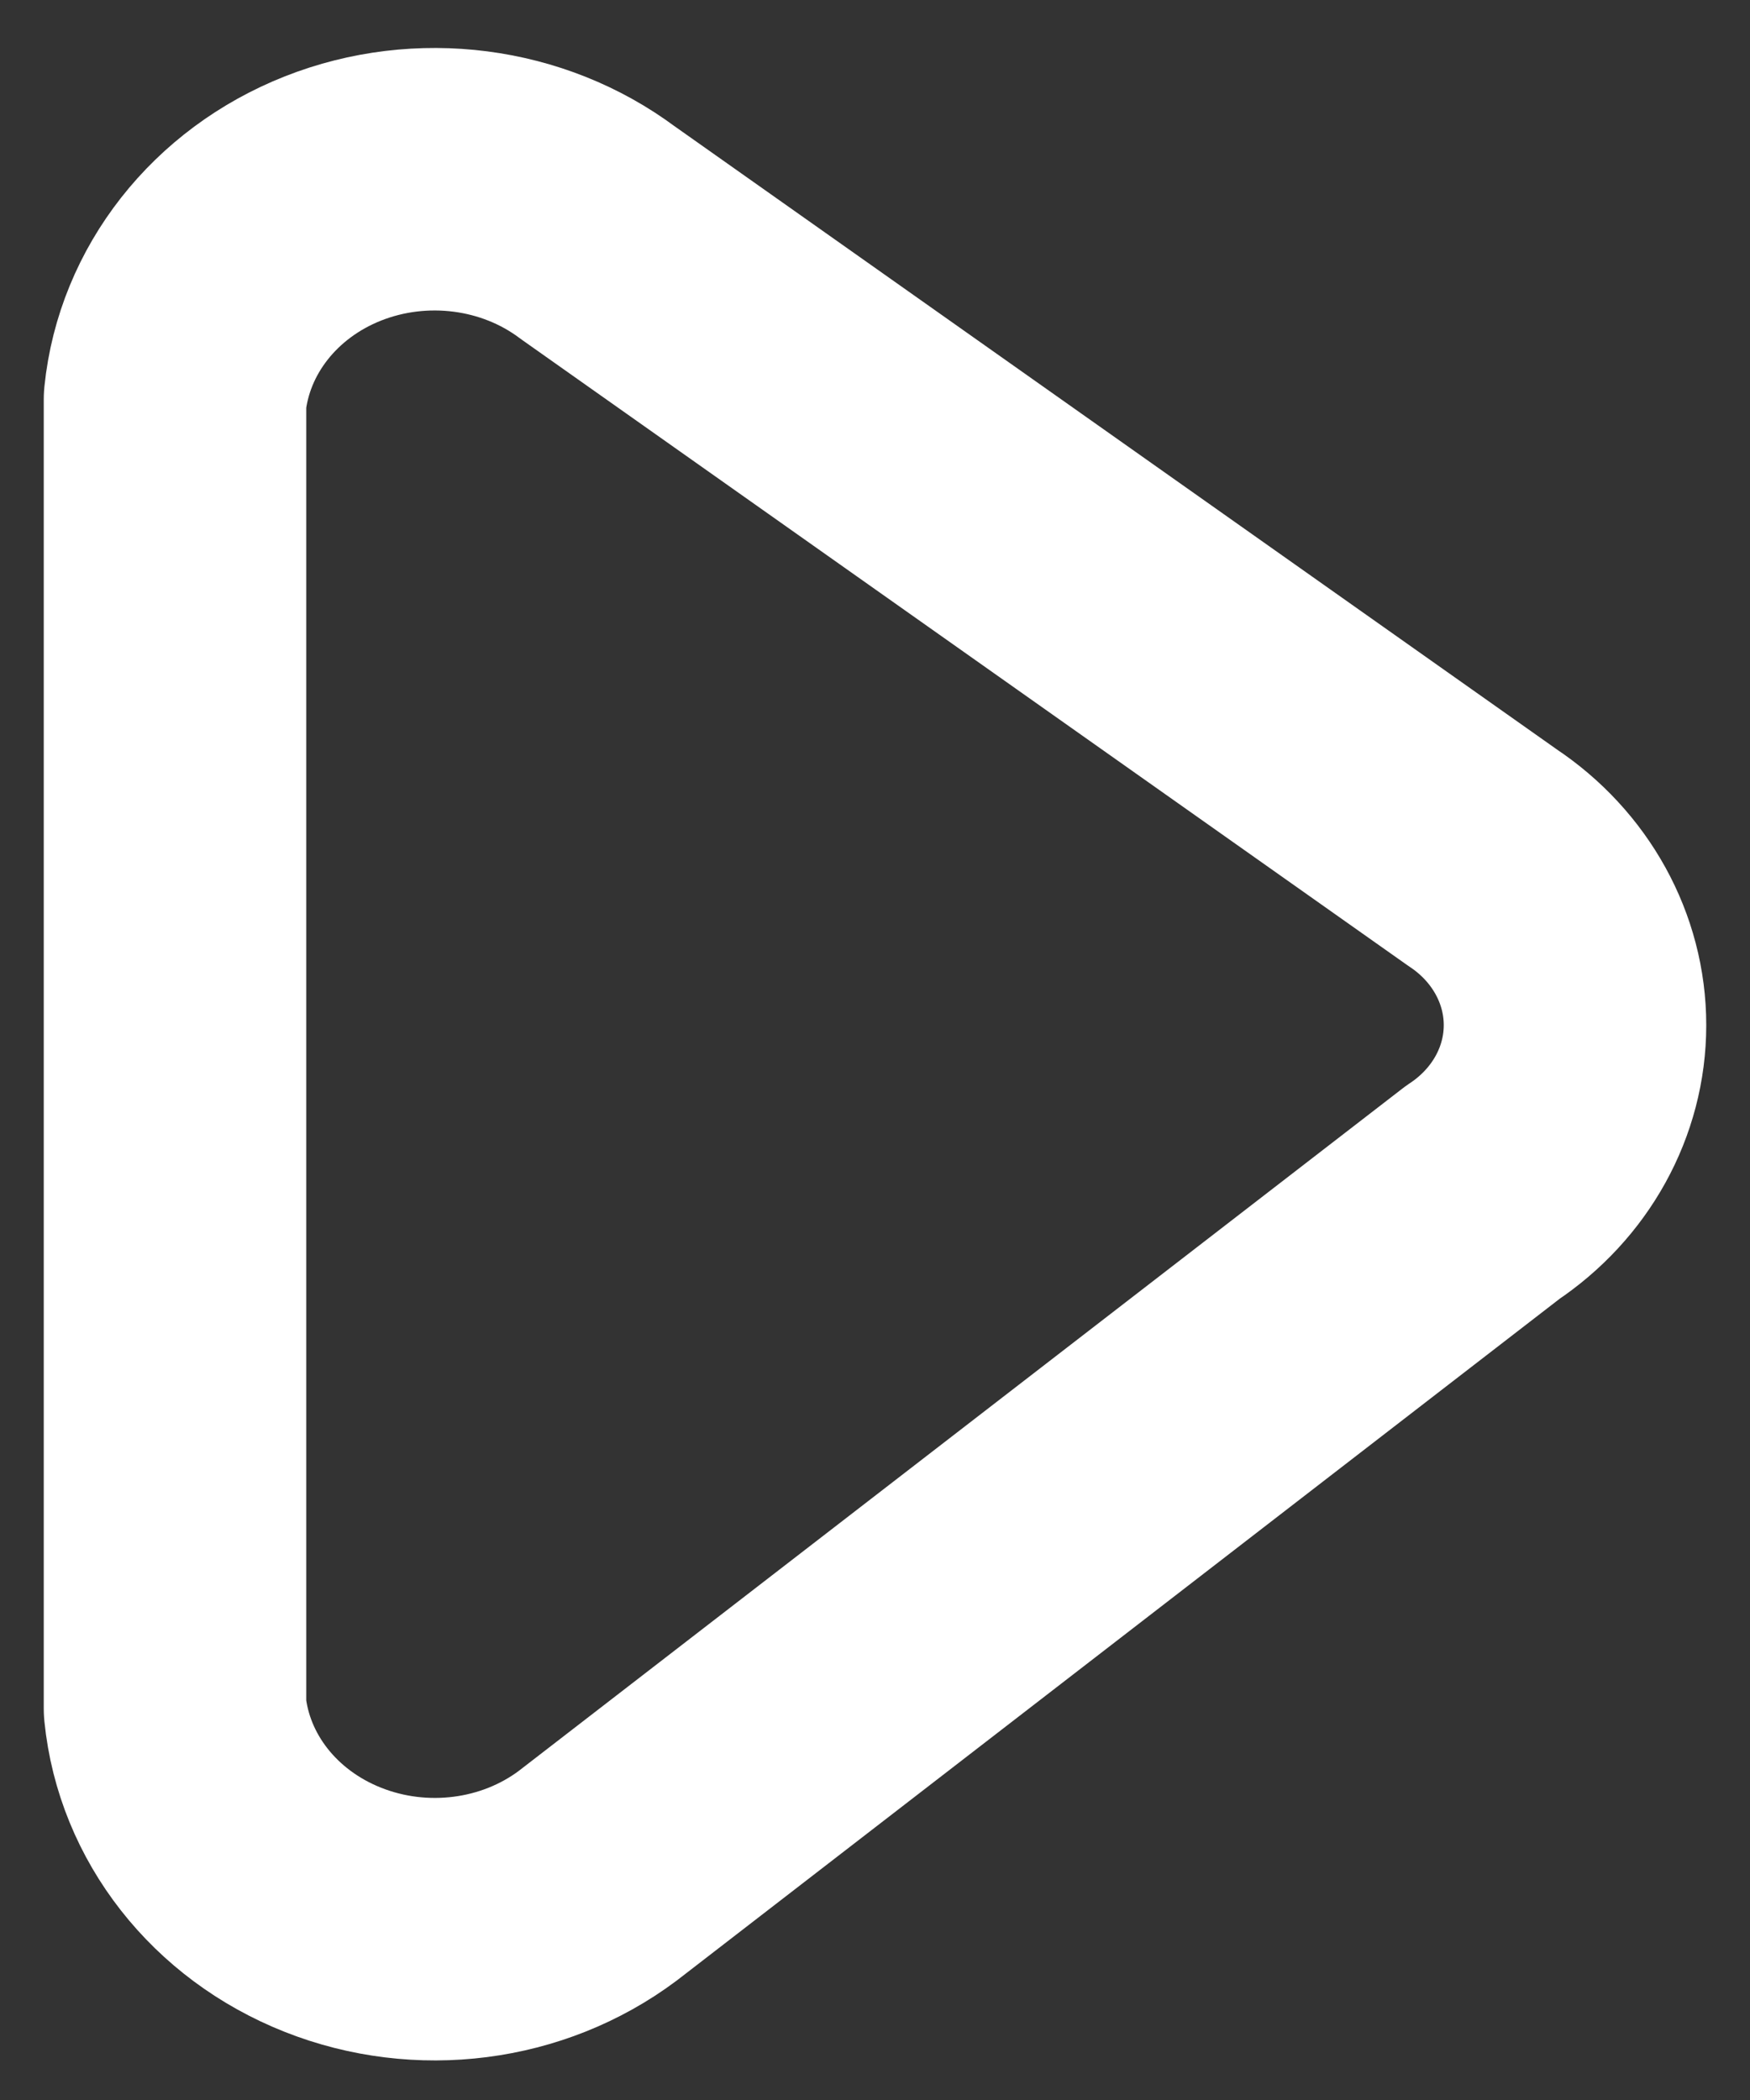 <svg width="10" height="12" viewBox="0 0 10 12" fill="none" xmlns="http://www.w3.org/2000/svg">
<rect x="0" y="0" width="10" height="12" fill="#333333" stroke="none"/>
<path fill-rule="evenodd" clip-rule="evenodd" d="M3.415 1.329L8.472 4.901C8.803 5.121 9 5.478 9 5.858C9 6.238 8.803 6.594 8.472 6.814L3.415 10.719C2.987 11.039 2.406 11.113 1.902 10.913C1.397 10.713 1.051 10.271 1 9.762L1 2.284C1.052 1.775 1.399 1.333 1.903 1.134C2.407 0.935 2.988 1.01 3.415 1.329Z" stroke="white" stroke-width="1.5" stroke-linecap="round" stroke-linejoin="round"/>
</svg>
